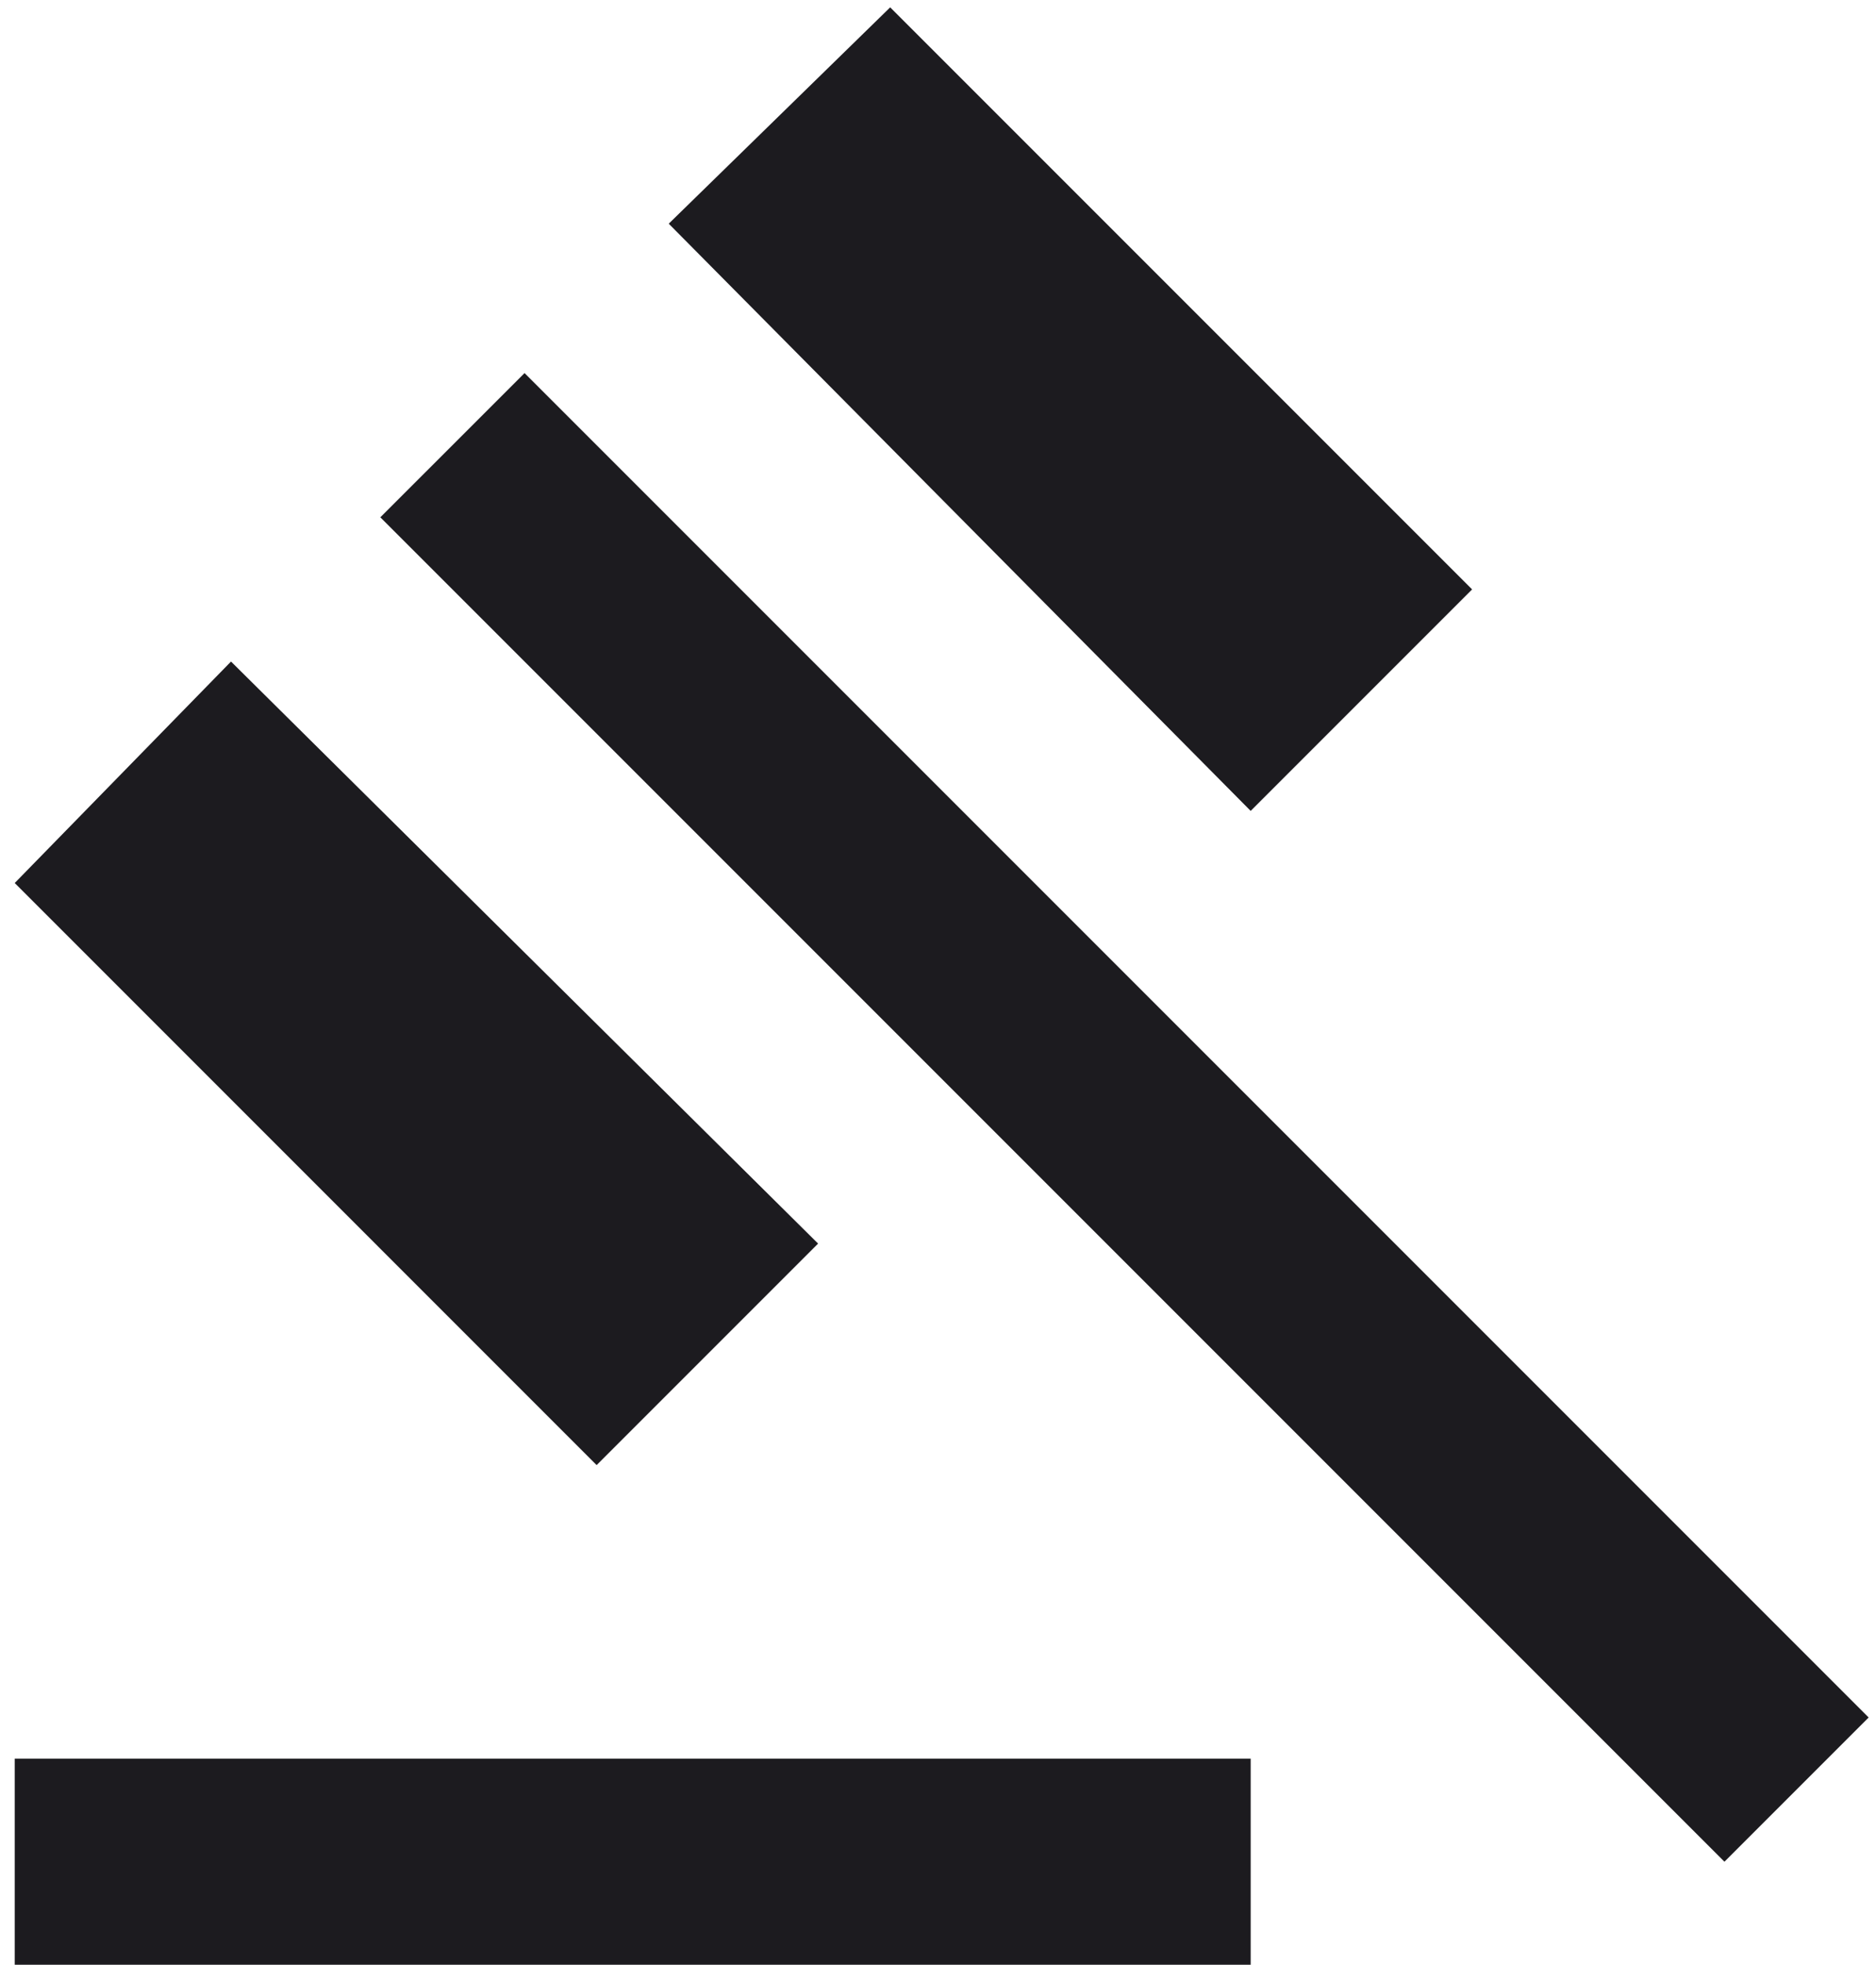 <svg width="85" height="89" viewBox="0 0 85 89" fill="none" xmlns="http://www.w3.org/2000/svg">
<path d="M0.667 89V79.667H56.667V89H0.667ZM27.033 66.367L0.667 40L10.467 29.967L37.067 56.333L27.033 66.367ZM56.667 36.733L30.3 10.133L40.333 0.333L66.7 26.7L56.667 36.733ZM78.133 84.333L17.233 23.433L23.767 16.9L84.667 77.8L78.133 84.333Z" fill="#1C1B1F"/>
</svg>
